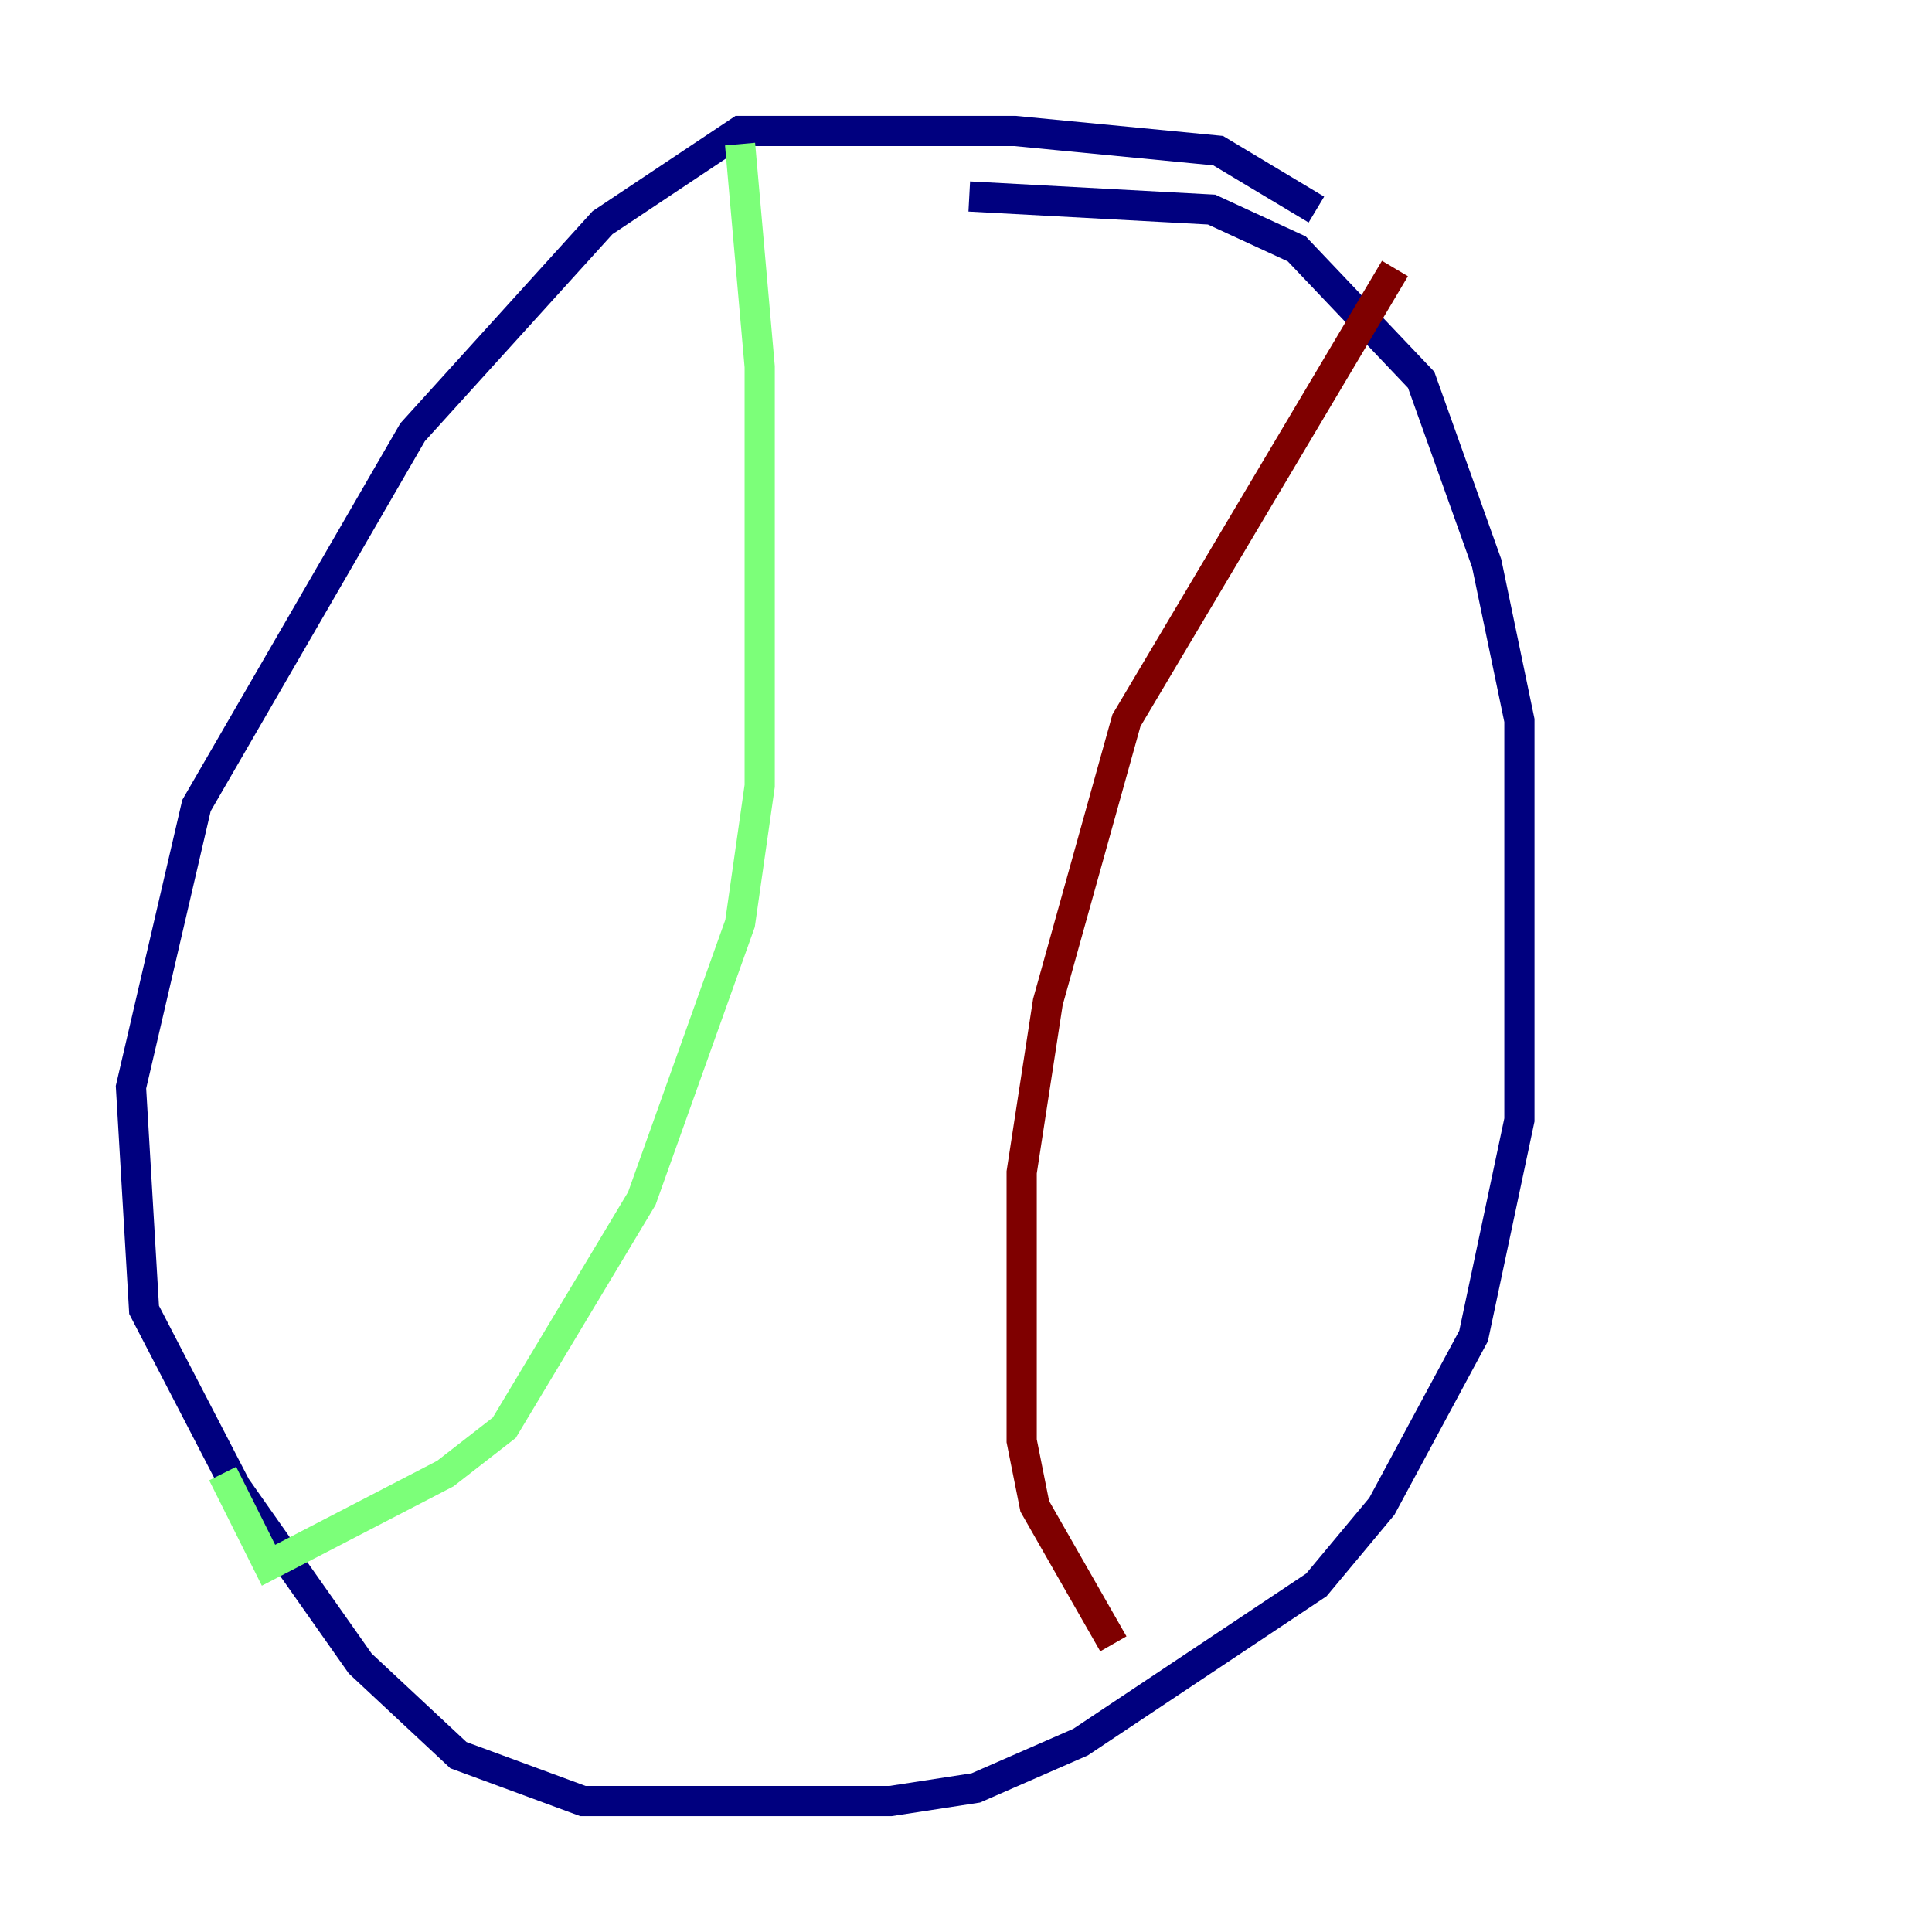 <?xml version="1.0" encoding="utf-8" ?>
<svg baseProfile="tiny" height="128" version="1.2" viewBox="0,0,128,128" width="128" xmlns="http://www.w3.org/2000/svg" xmlns:ev="http://www.w3.org/2001/xml-events" xmlns:xlink="http://www.w3.org/1999/xlink"><defs /><polyline fill="none" points="87.214,13.885 80.705,9.98 67.254,8.678 49.031,8.678 39.919,14.752 27.336,28.637 13.017,53.37 8.678,72.027 9.546,86.78 15.62,98.495 23.864,110.21 30.373,116.285 38.617,119.322 59.01,119.322 64.651,118.454 71.593,115.417 87.214,105.003 91.552,99.797 97.627,88.515 100.664,74.197 100.664,47.729 98.495,37.315 94.156,25.166 85.912,16.488 80.271,13.885 64.217,13.017" stroke="#00007f" stroke-width="2" /><polyline fill="none" points="49.031,9.546 50.332,24.298 50.332,52.068 49.031,61.18 42.522,79.403 33.41,94.59 29.505,97.627 17.79,103.702 14.752,97.627" stroke="#7cff79" stroke-width="2" /><polyline fill="none" points="92.42,17.79 74.63,47.729 69.424,66.386 67.688,77.668 67.688,95.458 68.556,99.797 73.763,108.909" stroke="#7f0000" stroke-width="2" /></svg>